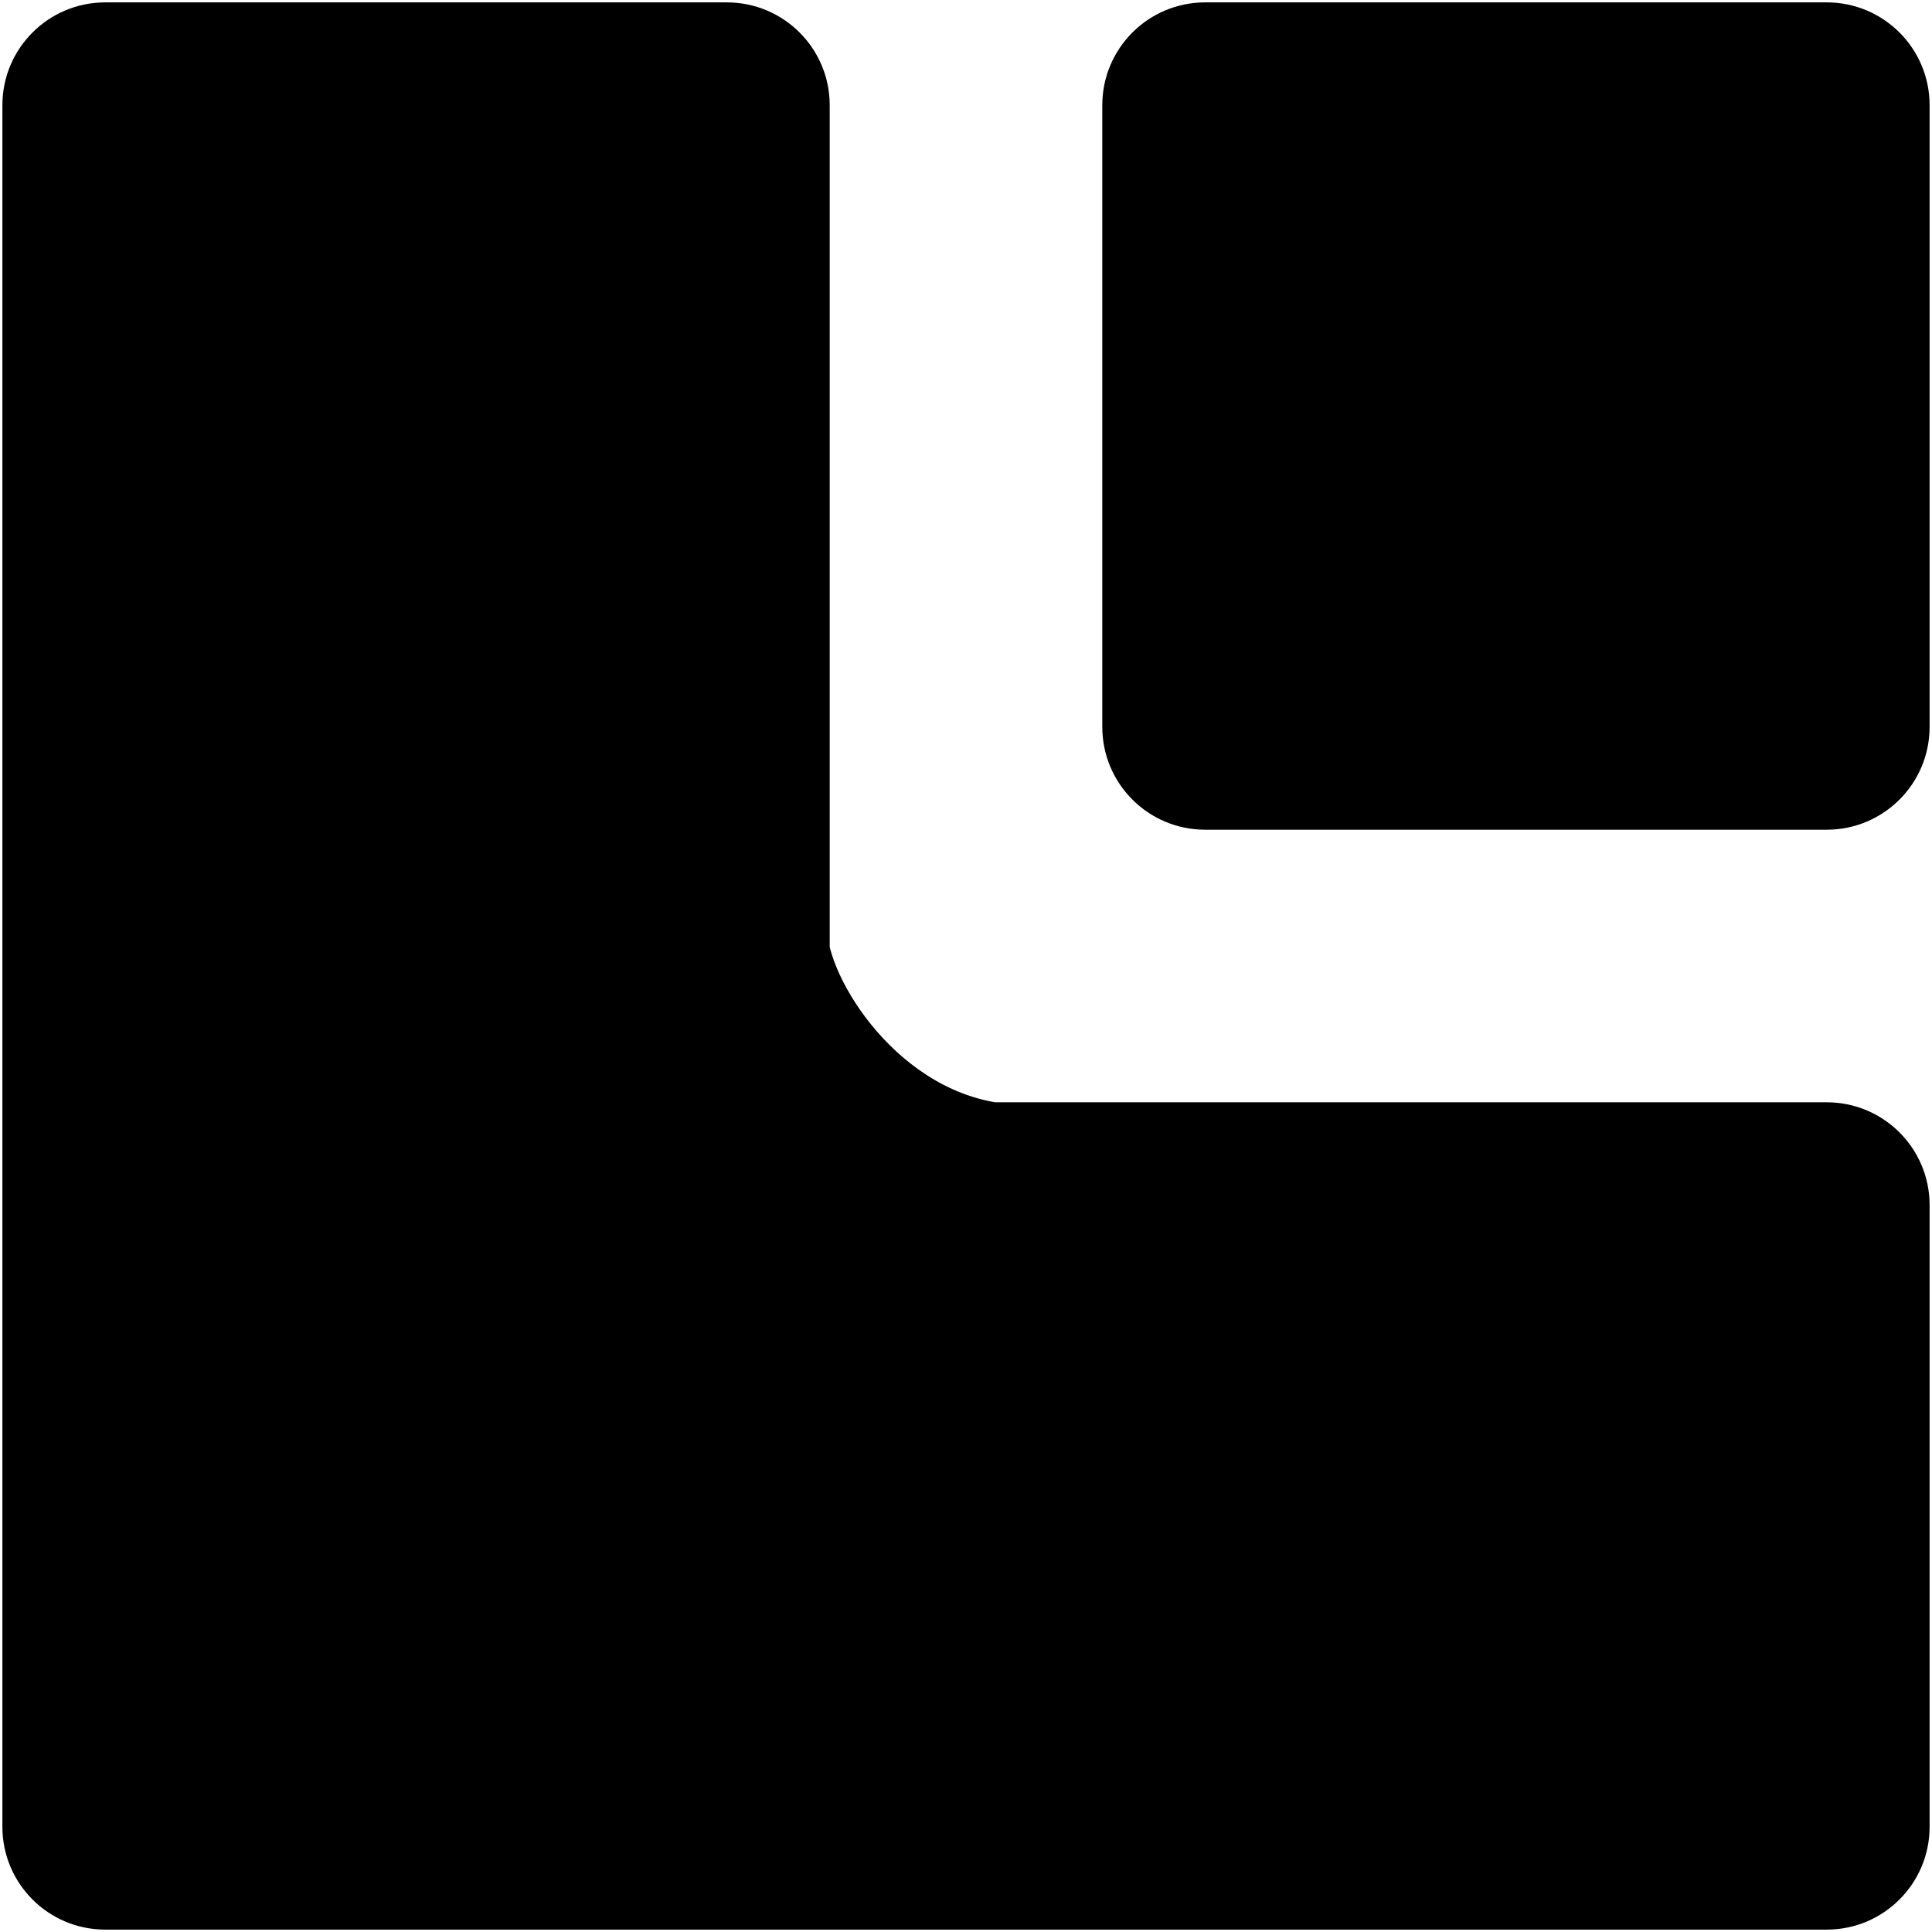 <svg width="404" height="404" viewBox="0 0 404 404" fill="none" xmlns="http://www.w3.org/2000/svg">
<path d="M2 22C2 10.954 10.954 2 22 2H152C163.046 2 172 10.954 172 22V382C172 393.046 163.046 402 152 402H22C10.954 402 2 393.046 2 382V22Z" fill="black"/>
<path d="M232 22C232 10.954 240.954 2 252 2H382C393.046 2 402 10.954 402 22V152C402 163.046 393.046 172 382 172H252C240.954 172 232 163.046 232 152V22Z" fill="black"/>
<path d="M2 252C2 240.954 10.954 232 22 232H382C393.046 232 402 240.954 402 252V382C402 393.046 393.046 402 382 402H22C10.954 402 2 393.046 2 382V252Z" fill="black"/>
<path d="M172.564 205.261C172.501 205.089 172.42 204.925 172.33 204.765C172.383 205.088 172.441 205.41 172.512 205.73C172.633 206.275 172.661 206.838 172.855 207.365C173.128 208.11 173.463 208.826 173.785 209.55C174.054 210.153 174.282 210.774 174.554 211.37C174.698 211.561 174.838 211.754 174.977 211.948C175.273 212.363 175.537 212.796 175.784 213.238C175.835 213.279 175.725 213.106 175.718 213.091C175.49 212.592 175.357 212.054 175.197 211.531C174.976 210.815 174.758 210.109 174.471 209.416C174.262 208.913 174.086 208.43 173.785 207.979C173.615 207.724 173.464 207.405 173.35 207.123C173.241 206.855 172.947 206.427 173.398 206.788C174.48 207.653 174.796 209.239 175.595 210.34C176.105 211.043 176.532 211.794 177.069 212.469C178.074 213.732 178.907 215.132 179.85 216.438C180.342 217.119 180.864 217.784 181.522 218.311C182.293 218.928 183.081 219.519 183.838 220.157C185.374 221.454 186.48 223.149 188.06 224.383C189.834 225.77 191.559 227.137 193.525 228.266C196.051 229.717 198.779 230.835 201.582 231.636C202.646 231.94 203.698 232.306 204.747 232.656C204.885 232.702 205.332 232.785 205.417 232.89C205.474 232.961 205.342 232.925 205.29 232.924C204.745 232.916 204.202 232.847 203.66 232.79C201.41 232.552 199.222 231.991 196.988 231.651C195.419 231.411 193.829 231.45 192.245 231.45C190.413 231.45 188.587 231.396 186.757 231.383C185.926 231.377 185.064 231.356 184.236 231.282C183.491 231.216 182.744 231.286 181.999 231.234C179.12 231.03 176.198 230.617 173.32 230.977C172.578 231.07 172.594 229.371 172.575 228.899C172.547 228.147 172.378 227.402 172.378 226.658C172.378 224.293 173.048 221.984 173.048 219.621C173.048 218.438 173.028 217.279 172.881 216.103C172.822 215.636 172.818 215.163 172.765 214.696C172.704 214.147 172.539 213.599 172.516 213.05C172.483 212.271 172.479 211.463 172.579 210.69C172.621 210.367 172.578 209.573 173.089 209.781C173.385 209.902 173.6 210.186 173.8 210.421C174.062 210.729 174.312 211.046 174.554 211.37C174.282 210.774 174.054 210.153 173.785 209.55C173.463 208.826 173.128 208.11 172.855 207.365C172.661 206.838 172.633 206.275 172.512 205.73C172.441 205.41 172.383 205.088 172.33 204.765C172.2 203.961 172.106 203.153 171.937 202.354C171.81 202.188 171.66 202.049 171.507 201.896C171.297 201.686 171.346 201.249 171.377 200.973C171.401 200.757 171.767 201.656 171.79 201.739C171.845 201.943 171.893 202.148 171.937 202.354C172.001 202.438 172.06 202.53 172.11 202.633C172.238 202.895 172.33 203.197 172.412 203.478C172.603 204.136 172.828 204.856 172.899 205.537C172.972 206.236 172.657 205.512 172.564 205.261Z" fill="black"/>
<path d="M169.084 202.153C168.967 202.973 169.536 203.732 170.357 203.85C171.177 203.967 171.936 203.397 172.054 202.577L169.084 202.153ZM171.172 202.931L169.955 203.807L169.955 203.807L171.172 202.931ZM171.708 203.757L173.008 203.008L173.008 203.008L171.708 203.757ZM172.564 205.261L173.971 204.74L173.971 204.74L172.564 205.261ZM172.899 205.537L174.391 205.381L174.391 205.381L172.899 205.537ZM172.412 203.478L170.971 203.896L170.971 203.896L172.412 203.478ZM171.377 200.973L172.867 201.138L172.867 201.138L171.377 200.973ZM171.79 201.739L173.238 201.348L173.238 201.348L171.79 201.739ZM172.512 205.73L173.976 205.405L173.976 205.405L172.512 205.73ZM172.855 207.365L171.447 207.882L171.447 207.882L172.855 207.365ZM173.785 209.55L175.156 208.94L175.156 208.94L173.785 209.55ZM175.766 213.221L174.705 214.282L174.706 214.282L175.766 213.221ZM175.718 213.091L174.354 213.715L174.354 213.715L175.718 213.091ZM175.197 211.531L176.63 211.09L176.63 211.09L175.197 211.531ZM174.471 209.416L173.085 209.992L173.085 209.992L174.471 209.416ZM173.785 207.979L175.034 207.147L175.034 207.147L173.785 207.979ZM173.35 207.123L174.74 206.558L174.74 206.558L173.35 207.123ZM173.398 206.788L174.335 205.616L174.335 205.616L173.398 206.788ZM175.595 210.34L174.381 211.221L174.381 211.221L175.595 210.34ZM177.069 212.469L175.895 213.403L175.895 213.403L177.069 212.469ZM179.85 216.438L181.066 215.56L181.066 215.56L179.85 216.438ZM181.522 218.311L180.585 219.482L180.585 219.482L181.522 218.311ZM183.838 220.157L182.871 221.304L182.871 221.304L183.838 220.157ZM188.06 224.383L187.136 225.565L187.136 225.565L188.06 224.383ZM193.525 228.266L194.273 226.966L194.273 226.966L193.525 228.266ZM201.582 231.636L201.994 230.193L201.994 230.193L201.582 231.636ZM204.747 232.656L205.221 231.233L205.221 231.233L204.747 232.656ZM205.417 232.89L204.246 233.827L204.246 233.828L205.417 232.89ZM205.29 232.924L205.27 234.424L205.27 234.424L205.29 232.924ZM203.66 232.79L203.502 234.282L203.502 234.282L203.66 232.79ZM196.988 231.651L196.762 233.134L196.762 233.134L196.988 231.651ZM186.757 231.383L186.746 232.883L186.746 232.883L186.757 231.383ZM184.236 231.282L184.37 229.788L184.37 229.788L184.236 231.282ZM181.999 231.234L181.893 232.73L181.893 232.73L181.999 231.234ZM173.32 230.977L173.134 229.488L173.134 229.488L173.32 230.977ZM172.575 228.899L171.077 228.957L171.077 228.957L172.575 228.899ZM172.881 216.103L174.369 215.917L174.369 215.917L172.881 216.103ZM172.765 214.696L171.275 214.864L171.275 214.864L172.765 214.696ZM172.516 213.05L174.015 212.986L174.015 212.986L172.516 213.05ZM172.579 210.69L171.092 210.496L171.092 210.496L172.579 210.69ZM173.089 209.781L172.523 211.17L172.523 211.17L173.089 209.781ZM173.8 210.421L172.658 211.394L172.658 211.394L173.8 210.421ZM174.977 211.948L176.197 211.076L176.197 211.076L174.977 211.948ZM176.57 214.737L177.907 214.055L177.907 214.055L176.57 214.737ZM178.514 218.281L177.289 219.147L177.289 219.147L178.514 218.281ZM182.297 222.231L183.281 221.1L183.281 221.1L182.297 222.231ZM187.527 226.051L186.795 227.36L186.795 227.36L187.527 226.051ZM187.58 226.081L188.312 224.771L188.312 224.771L187.58 226.081ZM192.945 229.301L192.095 230.537L192.095 230.537L192.945 229.301ZM193.823 229.908L192.933 231.116L192.933 231.116L193.823 229.908ZM194.166 230.4L193.889 231.874L193.889 231.874L194.166 230.4ZM192.196 229.871L191.814 231.322L191.814 231.322L192.196 229.871ZM189.08 229.041L189.516 227.605L189.516 227.605L189.08 229.041ZM177.412 228.036L177.356 226.537L177.356 226.537L177.412 228.036ZM174.471 228.233L174.506 229.732L174.506 229.732L174.471 228.233ZM177.497 228.709L177.75 227.231L177.75 227.231L177.497 228.709ZM183.101 229.387L182.921 230.876L182.921 230.876L183.101 229.387ZM185.379 229.119L184.959 230.559L184.959 230.559L185.379 229.119ZM180.744 228.006L180.44 229.475L180.44 229.475L180.744 228.006ZM176.637 227.481L176.472 228.972L176.472 228.972L176.637 227.481ZM174.094 227.224L173.769 228.688L173.769 228.688L174.094 227.224ZM173.919 225.634L175.419 225.647L175.419 225.647L173.919 225.634ZM173.987 217.443L175.463 217.706L175.463 217.706L173.987 217.443ZM174.206 215.228L175.566 214.595L175.566 214.595L174.206 215.228ZM175.42 217.503L174.104 218.222L174.104 218.222L175.42 217.503ZM177.408 221.226L176.103 221.965L176.103 221.965L177.408 221.226ZM181.027 224.51L181.684 223.161L181.684 223.161L181.027 224.51ZM183.984 225.616L184.444 224.188L184.444 224.188L183.984 225.616ZM183.994 225.619L183.534 227.047L183.535 227.047L183.994 225.619ZM185.74 226.286L186.505 224.995L186.505 224.995L185.74 226.286ZM185.543 226.394L185.7 224.902L185.7 224.902L185.543 226.394ZM182.773 226.059L182.481 227.53L182.481 227.53L182.773 226.059ZM178.29 225.254L178.098 226.742L178.098 226.742L178.29 225.254ZM176.213 225.165L176.36 223.672L176.36 223.672L176.213 225.165ZM175.599 225.113L177.041 224.701L177.041 224.701L175.599 225.113ZM175.61 223.423L174.113 223.319L174.113 223.319L175.61 223.423ZM175.725 221.762L177.224 221.832L177.224 221.832L175.725 221.762ZM176.064 221.174L177.282 220.298L177.282 220.298L176.064 221.174ZM177.203 224.134L175.786 224.624L175.786 224.624L177.203 224.134ZM177.389 224.919L178.386 223.798L178.386 223.798L177.389 224.919ZM176.891 223.62L175.463 224.081L175.463 224.081L176.891 223.62ZM175.64 220.035L177.07 219.582L177.07 219.582L175.64 220.035ZM175.941 213.21C175.823 212.39 175.064 211.82 174.243 211.937C173.423 212.055 172.854 212.814 172.971 213.634L175.941 213.21ZM22 3.5H152V0.5H22V3.5ZM170.5 22V382H173.5V22H170.5ZM152 400.5H22V403.5H152V400.5ZM3.5 382V22H0.5V382H3.5ZM22 400.5C11.783 400.5 3.5 392.217 3.5 382H0.5C0.5 393.874 10.126 403.5 22 403.5V400.5ZM170.5 382C170.5 392.217 162.217 400.5 152 400.5V403.5C163.874 403.5 173.5 393.874 173.5 382H170.5ZM152 3.5C162.217 3.5 170.5 11.783 170.5 22H173.5C173.5 10.126 163.874 0.5 152 0.5V3.5ZM22 0.5C10.126 0.5 0.5 10.126 0.5 22H3.5C3.5 11.783 11.783 3.5 22 3.5V0.5ZM252 3.5H382V0.5H252V3.5ZM400.5 22V152H403.5V22H400.5ZM382 170.5H252V173.5H382V170.5ZM233.5 152V22H230.5V152H233.5ZM252 170.5C241.783 170.5 233.5 162.217 233.5 152H230.5C230.5 163.874 240.126 173.5 252 173.5V170.5ZM400.5 152C400.5 162.217 392.217 170.5 382 170.5V173.5C393.874 173.5 403.5 163.874 403.5 152H400.5ZM382 3.5C392.217 3.5 400.5 11.783 400.5 22H403.5C403.5 10.126 393.874 0.5 382 0.5V3.5ZM252 0.5C240.126 0.5 230.5 10.126 230.5 22H233.5C233.5 11.783 241.783 3.5 252 3.5V0.5ZM22 233.5H382V230.5H22V233.5ZM400.5 252V382H403.5V252H400.5ZM382 400.5H22V403.5H382V400.5ZM3.5 382V252H0.5V382H3.5ZM400.5 382C400.5 392.217 392.217 400.5 382 400.5V403.5C393.874 403.5 403.5 393.874 403.5 382H400.5ZM382 233.5C392.217 233.5 400.5 241.783 400.5 252H403.5C403.5 240.126 393.874 230.5 382 230.5V233.5ZM22 230.5C10.126 230.5 0.5 240.126 0.5 252H3.5C3.5 241.783 11.783 233.5 22 233.5V230.5ZM170.002 195.086C170.185 198.281 171.44 202.29 173.539 206.456C175.649 210.644 178.659 215.085 182.454 219.149C190.032 227.265 200.86 234 214 234V231C201.94 231 191.852 224.818 184.646 217.101C181.049 213.248 178.201 209.043 176.218 205.106C174.223 201.147 173.148 197.552 172.998 194.914L170.002 195.086ZM172.054 202.577C172.015 202.846 171.847 203.382 171.266 203.682C170.766 203.94 170.314 203.828 170.178 203.788C170.007 203.739 169.889 203.669 169.848 203.644C169.795 203.612 169.759 203.584 169.743 203.573C169.703 203.541 169.709 203.54 169.773 203.608C169.9 203.741 169.991 203.857 169.955 203.807L172.389 202.054C172.306 201.939 172.105 201.706 171.946 201.539C171.868 201.458 171.733 201.319 171.585 201.204C171.551 201.178 171.333 201.001 171.018 200.909C170.866 200.864 170.4 200.752 169.89 201.016C169.299 201.321 169.125 201.867 169.084 202.153L172.054 202.577ZM169.955 203.807C170.13 204.051 170.263 204.254 170.408 204.506L173.008 203.008C172.806 202.658 172.616 202.369 172.389 202.054L169.955 203.807ZM170.408 204.506C170.528 204.714 170.657 204.913 170.758 205.07C170.867 205.239 170.95 205.37 171.021 205.497L173.639 204.032C173.517 203.814 173.387 203.611 173.282 203.447C173.168 203.271 173.083 203.139 173.008 203.008L170.408 204.506ZM171.021 205.497C171.085 205.612 171.129 205.704 171.158 205.782L173.971 204.74C173.872 204.474 173.754 204.237 173.639 204.032L171.021 205.497ZM171.158 205.782C171.207 205.915 171.357 206.296 171.537 206.573C171.571 206.625 171.705 206.835 171.937 207.013C172.049 207.099 172.353 207.311 172.804 207.331C173.37 207.357 173.817 207.074 174.073 206.748C174.278 206.485 174.344 206.223 174.368 206.115C174.397 205.983 174.406 205.869 174.409 205.795C174.414 205.645 174.404 205.499 174.391 205.381L171.407 205.692C171.413 205.749 171.409 205.734 171.411 205.677C171.412 205.649 171.416 205.572 171.439 205.469C171.456 205.391 171.514 205.149 171.709 204.9C171.954 204.587 172.389 204.309 172.941 204.335C173.379 204.355 173.667 204.559 173.763 204.632C173.881 204.723 173.955 204.81 173.984 204.846C174.019 204.889 174.042 204.922 174.051 204.937C174.069 204.964 174.015 204.859 173.971 204.74L171.158 205.782ZM174.391 205.381C174.303 204.533 174.025 203.656 173.852 203.06L170.971 203.896C171.18 204.617 171.354 205.179 171.407 205.692L174.391 205.381ZM173.852 203.06C173.772 202.783 173.649 202.368 173.459 201.977L170.761 203.288C170.826 203.423 170.889 203.612 170.971 203.896L173.852 203.06ZM173.459 201.977C173.359 201.771 173.244 201.594 173.128 201.442L170.746 203.266C170.752 203.275 170.756 203.28 170.758 203.283C170.76 203.286 170.76 203.287 170.761 203.288L173.459 201.977ZM173.128 201.442C172.923 201.175 172.669 200.936 172.568 200.835L170.446 202.956C170.651 203.161 170.697 203.202 170.746 203.266L173.128 201.442ZM172.568 200.835C172.722 200.99 172.791 201.148 172.819 201.235C172.834 201.28 172.841 201.315 172.845 201.335C172.848 201.356 172.849 201.368 172.849 201.369C172.849 201.369 172.848 201.35 172.851 201.305C172.854 201.259 172.859 201.211 172.867 201.138L169.886 200.807C169.873 200.926 169.835 201.231 169.854 201.549C169.871 201.826 169.944 202.454 170.446 202.956L172.568 200.835ZM172.867 201.138C172.862 201.185 172.831 201.522 172.577 201.856C172.422 202.057 172.17 202.277 171.806 202.381C171.451 202.484 171.137 202.433 170.928 202.364C170.573 202.246 170.37 202.027 170.337 201.992C170.269 201.921 170.227 201.861 170.213 201.841C170.173 201.783 170.176 201.775 170.225 201.88C170.261 201.956 170.3 202.046 170.331 202.122C170.382 202.248 170.366 202.221 170.342 202.13L173.238 201.348C173.202 201.216 173.132 201.046 173.107 200.986C173.063 200.877 173.004 200.74 172.942 200.608C172.894 200.504 172.799 200.307 172.683 200.138C172.65 200.091 172.591 200.008 172.507 199.92C172.457 199.869 172.24 199.638 171.873 199.516C171.657 199.445 171.338 199.394 170.977 199.498C170.609 199.604 170.351 199.827 170.193 200.034C169.93 200.378 169.894 200.733 169.886 200.807L172.867 201.138ZM170.342 202.13C170.389 202.304 170.431 202.481 170.469 202.664L173.404 202.044C173.356 201.816 173.301 201.583 173.238 201.348L170.342 202.13ZM170.469 202.664C170.629 203.422 170.704 204.109 170.85 205.005L173.811 204.524C173.695 203.813 173.582 202.885 173.404 202.044L170.469 202.664ZM170.85 205.005C170.905 205.345 170.968 205.697 171.048 206.056L173.976 205.405C173.914 205.122 173.861 204.83 173.811 204.524L170.85 205.005ZM171.048 206.056C171.097 206.278 171.12 206.462 171.177 206.804C171.227 207.102 171.301 207.485 171.447 207.882L174.263 206.848C174.215 206.718 174.178 206.555 174.135 206.305C174.1 206.096 174.048 205.727 173.976 205.405L171.048 206.056ZM171.447 207.882C171.743 208.688 172.108 209.471 172.415 210.161L175.156 208.94C174.818 208.182 174.514 207.531 174.263 206.848L171.447 207.882ZM172.415 210.161C172.538 210.436 172.652 210.718 172.78 211.03C172.904 211.333 173.04 211.664 173.19 211.994L175.918 210.746C175.797 210.48 175.682 210.202 175.557 209.895C175.435 209.597 175.301 209.267 175.156 208.94L172.415 210.161ZM173.19 211.994C173.531 212.739 173.984 213.56 174.705 214.282L176.827 212.161C176.467 211.801 176.192 211.344 175.918 210.746L173.19 211.994ZM174.706 214.282C174.731 214.307 174.78 214.355 174.844 214.407L176.724 212.068C176.754 212.093 176.777 212.114 176.792 212.127C176.807 212.141 176.819 212.153 176.827 212.161L174.706 214.282ZM174.844 214.407C174.88 214.436 174.98 214.514 175.123 214.586C175.195 214.622 175.331 214.682 175.512 214.717C175.689 214.751 176.014 214.779 176.378 214.626C177.26 214.255 177.297 213.39 177.297 213.242C177.298 213.014 177.245 212.841 177.231 212.796C177.193 212.673 177.146 212.578 177.135 212.555C177.116 212.515 177.097 212.481 177.085 212.459C177.061 212.416 177.037 212.376 177.027 212.358C177.023 212.351 177.023 212.351 177.02 212.346C177.018 212.343 177.017 212.342 177.018 212.343C177.018 212.343 177.019 212.345 177.02 212.347C177.021 212.349 177.024 212.354 177.027 212.359C177.03 212.364 177.036 212.374 177.043 212.388C177.048 212.397 177.064 212.427 177.082 212.467L174.354 213.715C174.372 213.756 174.389 213.787 174.395 213.798C174.403 213.813 174.409 213.825 174.413 213.832C174.421 213.846 174.428 213.858 174.432 213.864C174.438 213.875 174.447 213.889 174.45 213.894C174.461 213.912 174.462 213.915 174.46 213.912C174.459 213.91 174.451 213.895 174.44 213.872C174.437 213.865 174.396 213.785 174.362 213.673C174.349 213.632 174.297 213.464 174.297 213.24C174.298 213.095 174.334 212.232 175.214 211.861C175.577 211.709 175.901 211.737 176.077 211.771C176.257 211.805 176.39 211.865 176.461 211.9C176.6 211.97 176.694 212.045 176.724 212.069L174.844 214.407ZM177.082 212.467C176.908 212.087 176.825 211.724 176.63 211.09L173.763 211.972C173.889 212.383 174.071 213.097 174.354 213.715L177.082 212.467ZM176.63 211.09C176.413 210.383 176.175 209.61 175.856 208.841L173.085 209.992C173.341 210.608 173.54 211.246 173.763 211.972L176.63 211.09ZM175.856 208.841C175.682 208.423 175.438 207.753 175.034 207.147L172.537 208.811C172.734 209.106 172.841 209.404 173.085 209.992L175.856 208.841ZM175.034 207.147C174.943 207.012 174.836 206.797 174.74 206.558L171.96 207.687C172.092 208.013 172.288 208.436 172.537 208.811L175.034 207.147ZM174.74 206.558C174.686 206.427 174.616 206.289 174.592 206.24C174.538 206.132 174.566 206.178 174.592 206.261C174.602 206.292 174.624 206.363 174.639 206.46C174.651 206.538 174.678 206.749 174.616 207.011C174.543 207.317 174.331 207.736 173.857 207.983C173.444 208.198 173.065 208.154 172.909 208.125C172.738 208.093 172.615 208.037 172.567 208.014C172.509 207.986 172.47 207.961 172.455 207.952C172.426 207.933 172.424 207.93 172.461 207.959L174.335 205.616C174.259 205.556 174.168 205.486 174.07 205.423C174.018 205.39 173.784 205.236 173.461 205.176C173.288 205.143 172.897 205.101 172.474 205.321C171.99 205.572 171.772 206.001 171.697 206.318C171.632 206.593 171.659 206.819 171.674 206.916C171.691 207.031 171.718 207.123 171.736 207.179C171.794 207.357 171.887 207.538 171.904 207.573C171.925 207.616 171.938 207.64 171.95 207.665C171.961 207.69 171.963 207.695 171.96 207.687L174.74 206.558ZM172.461 207.959C172.723 208.168 172.952 208.514 173.255 209.134C173.51 209.655 173.88 210.531 174.381 211.221L176.809 209.458C176.51 209.048 176.324 208.58 175.95 207.816C175.625 207.152 175.156 206.273 174.335 205.616L172.461 207.959ZM174.381 211.221C174.611 211.537 174.82 211.862 175.07 212.241C175.31 212.605 175.582 213.01 175.895 213.403L178.243 211.535C178.019 211.254 177.809 210.945 177.574 210.589C177.349 210.248 177.089 209.845 176.809 209.458L174.381 211.221ZM175.895 213.403C176.358 213.985 176.79 214.609 177.238 215.275C177.677 215.927 178.144 216.637 178.634 217.316L181.066 215.56C180.614 214.933 180.192 214.29 179.727 213.6C179.272 212.923 178.784 212.216 178.243 211.535L175.895 213.403ZM178.634 217.316C179.139 218.015 179.758 218.821 180.585 219.482L182.459 217.139C181.969 216.747 181.546 216.223 181.066 215.56L178.634 217.316ZM180.585 219.482C181.409 220.141 182.129 220.678 182.871 221.304L184.805 219.011C184.033 218.36 183.177 217.714 182.459 217.139L180.585 219.482ZM182.871 221.304C183.544 221.872 184.131 222.534 184.818 223.297C185.478 224.031 186.23 224.857 187.136 225.565L188.983 223.201C188.31 222.675 187.719 222.036 187.048 221.29C186.402 220.573 185.668 219.739 184.805 219.011L182.871 221.304ZM187.136 225.565C188.89 226.935 190.702 228.374 192.778 229.567L194.273 226.966C192.416 225.899 190.779 224.604 188.983 223.201L187.136 225.565ZM192.778 229.567C195.419 231.084 198.261 232.247 201.17 233.078L201.994 230.193C199.297 229.423 196.683 228.35 194.273 226.966L192.778 229.567ZM201.17 233.078C202.193 233.37 203.197 233.72 204.273 234.079L205.221 231.233C204.199 230.892 203.099 230.509 201.994 230.193L201.17 233.078ZM204.273 234.079C204.333 234.099 204.39 234.115 204.423 234.124C204.46 234.134 204.499 234.143 204.53 234.151C204.599 234.169 204.647 234.181 204.692 234.194C204.713 234.2 204.727 234.204 204.734 234.206C204.742 234.209 204.736 234.207 204.719 234.2C204.705 234.194 204.657 234.174 204.592 234.135C204.559 234.114 204.51 234.083 204.454 234.038C204.4 233.994 204.324 233.925 204.246 233.827L206.588 231.953C206.422 231.745 206.239 231.625 206.147 231.569C206.041 231.505 205.943 231.46 205.873 231.431C205.736 231.374 205.601 231.333 205.511 231.308C205.417 231.281 205.322 231.257 205.266 231.243C205.181 231.221 205.191 231.223 205.221 231.233L204.273 234.079ZM204.246 233.828C204.205 233.776 204.072 233.606 203.993 233.342C203.899 233.027 203.866 232.481 204.254 231.993C204.568 231.597 204.969 231.495 205.091 231.468C205.247 231.433 205.37 231.434 205.413 231.434C205.501 231.435 205.571 231.446 205.534 231.442C205.532 231.441 205.505 231.438 205.478 231.435C205.455 231.432 205.391 231.425 205.311 231.424L205.27 234.424C205.173 234.423 205.082 234.408 205.146 234.416C205.147 234.417 205.256 234.432 205.376 234.434C205.435 234.435 205.573 234.434 205.74 234.397C205.874 234.367 206.284 234.261 206.603 233.858C206.996 233.364 206.965 232.809 206.867 232.483C206.785 232.207 206.643 232.022 206.588 231.953L204.246 233.828ZM205.311 231.424C204.854 231.418 204.406 231.361 203.818 231.298L203.502 234.282C203.998 234.334 204.636 234.415 205.27 234.424L205.311 231.424ZM203.818 231.298C202.76 231.186 201.702 230.997 200.601 230.786C199.516 230.578 198.368 230.344 197.214 230.168L196.762 233.134C197.842 233.298 198.905 233.515 200.035 233.732C201.149 233.945 202.31 234.155 203.502 234.282L203.818 231.298ZM197.214 230.168C195.504 229.907 193.771 229.95 192.245 229.95V232.95C193.886 232.95 195.334 232.916 196.762 233.134L197.214 230.168ZM192.245 229.95C190.396 229.95 188.667 229.896 186.768 229.883L186.746 232.883C188.507 232.895 190.431 232.95 192.245 232.95V229.95ZM186.768 229.883C185.95 229.877 185.136 229.856 184.37 229.788L184.103 232.776C184.992 232.856 185.903 232.877 186.746 232.883L186.768 229.883ZM184.37 229.788C183.915 229.747 183.474 229.75 183.106 229.753C182.716 229.756 182.407 229.759 182.105 229.737L181.893 232.73C182.336 232.761 182.772 232.755 183.129 232.753C183.507 232.75 183.812 232.75 184.103 232.776L184.37 229.788ZM182.105 229.737C179.37 229.544 176.205 229.105 173.134 229.488L173.506 232.465C176.192 232.129 178.869 232.516 181.893 232.73L182.105 229.737ZM173.134 229.488C173.341 229.462 173.578 229.499 173.794 229.617C173.991 229.724 174.096 229.858 174.139 229.921C174.181 229.984 174.189 230.018 174.181 229.995C174.175 229.976 174.163 229.934 174.149 229.865C174.086 229.539 174.087 229.161 174.074 228.842L171.077 228.957C171.082 229.108 171.084 229.816 171.204 230.434C171.261 230.732 171.376 231.188 171.648 231.594C171.968 232.07 172.602 232.578 173.506 232.465L173.134 229.488ZM174.074 228.842C174.057 228.388 173.998 227.942 173.955 227.593C173.909 227.218 173.878 226.928 173.878 226.658H170.878C170.878 227.132 170.932 227.587 170.977 227.958C171.026 228.356 171.065 228.658 171.077 228.957L174.074 228.842ZM173.878 226.658C173.878 225.6 174.028 224.538 174.198 223.352C174.363 222.201 174.548 220.927 174.548 219.621H171.548C171.548 220.678 171.399 221.74 171.228 222.926C171.063 224.076 170.878 225.351 170.878 226.658H173.878ZM174.548 219.621C174.548 218.428 174.528 217.19 174.369 215.917L171.392 216.289C171.527 217.367 171.548 218.448 171.548 219.621H174.548ZM174.369 215.917C174.346 215.735 174.333 215.542 174.318 215.304C174.304 215.08 174.287 214.805 174.256 214.528L171.275 214.864C171.296 215.054 171.308 215.249 171.324 215.495C171.339 215.727 171.357 216.004 171.392 216.289L174.369 215.917ZM174.256 214.528C174.217 214.182 174.145 213.832 174.1 213.595C174.05 213.326 174.021 213.144 174.015 212.986L171.017 213.114C171.034 213.505 171.099 213.872 171.152 214.151C171.211 214.462 171.252 214.661 171.275 214.864L174.256 214.528ZM174.015 212.986C173.983 212.237 173.983 211.529 174.067 210.883L171.092 210.496C170.975 211.397 170.983 212.305 171.017 213.114L174.015 212.986ZM174.067 210.883C174.078 210.796 174.084 210.711 174.088 210.659C174.093 210.593 174.095 210.556 174.099 210.509C174.108 210.409 174.114 210.4 174.105 210.433C174.099 210.454 174.079 210.524 174.028 210.616C173.977 210.709 173.874 210.863 173.687 211C173.485 211.148 173.244 211.233 172.998 211.245C172.772 211.257 172.605 211.203 172.523 211.17L173.655 208.392C173.208 208.21 172.526 208.13 171.913 208.58C171.427 208.937 171.267 209.438 171.212 209.64C171.144 209.885 171.121 210.123 171.11 210.256C171.104 210.325 171.099 210.402 171.096 210.44C171.092 210.492 171.091 210.502 171.092 210.496L174.067 210.883ZM172.523 211.17C172.465 211.147 172.428 211.122 172.414 211.111C172.4 211.101 172.402 211.1 172.421 211.119C172.44 211.139 172.467 211.168 172.508 211.216C172.529 211.24 172.55 211.265 172.575 211.295C172.599 211.324 172.629 211.359 172.658 211.394L174.943 209.449C174.884 209.38 174.713 209.169 174.541 208.997C174.354 208.81 174.062 208.558 173.655 208.392L172.523 211.17ZM172.658 211.394C172.895 211.672 173.126 211.965 173.354 212.27L175.754 210.47C175.498 210.128 175.228 209.785 174.943 209.449L172.658 211.394ZM173.354 212.27C173.489 212.45 173.623 212.633 173.756 212.82L176.197 211.076C176.054 210.875 175.906 210.672 175.754 210.47L173.354 212.27ZM173.756 212.82C174.011 213.177 174.245 213.559 174.475 213.969L177.093 212.506C176.829 212.032 176.536 211.549 176.197 211.076L173.756 212.82ZM174.475 213.969C174.732 214.431 174.972 214.905 175.234 215.418L177.907 214.055C177.654 213.56 177.385 213.028 177.093 212.506L174.475 213.969ZM175.234 215.418C175.806 216.538 176.412 217.906 177.289 219.147L179.738 217.415C179.026 216.408 178.58 215.376 177.907 214.055L175.234 215.418ZM177.289 219.147C178.438 220.771 179.944 222.172 181.312 223.363L183.281 221.1C181.942 219.934 180.667 218.728 179.738 217.415L177.289 219.147ZM181.312 223.363C182.964 224.801 184.789 226.237 186.795 227.36L188.26 224.742C186.514 223.765 184.868 222.481 183.281 221.1L181.312 223.363ZM186.795 227.36L186.848 227.39L188.312 224.771L188.26 224.742L186.795 227.36ZM186.848 227.39C188.672 228.41 190.448 229.405 192.095 230.537L193.794 228.065C192.014 226.841 190.116 225.78 188.312 224.771L186.848 227.39ZM192.095 230.537C192.432 230.77 192.672 230.923 192.933 231.116L194.713 228.701C194.401 228.471 194.043 228.236 193.794 228.065L192.095 230.537ZM192.933 231.116C192.961 231.136 193.005 231.167 193.023 231.18C193.051 231.2 193.08 231.22 193.11 231.242C193.14 231.264 193.167 231.285 193.19 231.303C193.201 231.312 193.21 231.319 193.217 231.325C193.223 231.33 193.226 231.333 193.225 231.332C193.225 231.332 193.218 231.325 193.205 231.313C193.194 231.301 193.169 231.274 193.138 231.234C193.11 231.199 193.051 231.121 192.995 231.005C192.946 230.905 192.84 230.66 192.851 230.326C192.865 229.921 193.048 229.518 193.387 229.239C193.669 229.008 193.955 228.947 194.076 228.928C194.213 228.907 194.317 228.912 194.359 228.915C194.407 228.919 194.438 228.925 194.443 228.926L193.889 231.874C193.99 231.893 194.245 231.938 194.538 231.892C194.689 231.869 194.996 231.8 195.292 231.557C195.645 231.267 195.835 230.849 195.85 230.427C195.861 230.074 195.75 229.809 195.69 229.687C195.622 229.549 195.547 229.445 195.499 229.384C195.402 229.261 195.302 229.166 195.242 229.111C195.028 228.917 194.68 228.676 194.713 228.701L192.933 231.116ZM194.443 228.926C193.835 228.811 193.41 228.64 192.578 228.421L191.814 231.322C192.285 231.445 193.172 231.739 193.889 231.874L194.443 228.926ZM192.578 228.421C191.481 228.131 190.511 227.908 189.516 227.605L188.644 230.476C189.708 230.799 190.831 231.063 191.814 231.322L192.578 228.421ZM189.516 227.605C187.301 226.933 185.038 226.532 182.669 226.532V229.532C184.692 229.532 186.659 229.873 188.644 230.476L189.516 227.605ZM182.669 226.532C182.057 226.532 181.443 226.524 180.815 226.517L180.782 229.517C181.403 229.524 182.036 229.532 182.669 229.532V226.532ZM180.815 226.517C179.689 226.504 178.523 226.493 177.356 226.537L177.467 229.534C178.551 229.494 179.648 229.504 180.782 229.517L180.815 226.517ZM177.356 226.537C176.821 226.556 176.292 226.604 175.813 226.645C175.32 226.687 174.874 226.723 174.435 226.733L174.506 229.732C175.049 229.719 175.582 229.675 176.068 229.634C176.569 229.591 177.02 229.551 177.467 229.534L177.356 226.537ZM174.435 226.733C174.358 226.735 174.264 226.739 174.173 226.748C174.13 226.752 174.052 226.761 173.962 226.781C173.917 226.791 173.842 226.81 173.753 226.843C173.682 226.869 173.503 226.94 173.315 227.093C173.124 227.25 172.758 227.642 172.764 228.272C172.769 228.856 173.097 229.219 173.228 229.344C173.474 229.581 173.745 229.671 173.76 229.676C173.895 229.727 174.023 229.753 174.069 229.763C174.297 229.81 174.679 229.859 175.038 229.904C175.845 230.005 176.786 230.11 177.245 230.188L177.75 227.231C177.202 227.137 176.119 227.016 175.409 226.927C175.009 226.877 174.76 226.842 174.674 226.824C174.641 226.817 174.71 226.829 174.809 226.866C174.84 226.878 174.897 226.9 174.965 226.936C175.021 226.964 175.159 227.04 175.304 227.179C175.432 227.302 175.758 227.661 175.764 228.243C175.77 228.87 175.406 229.259 175.217 229.413C175.033 229.564 174.858 229.633 174.794 229.656C174.711 229.687 174.644 229.703 174.609 229.711C174.538 229.726 174.487 229.732 174.478 229.733C174.453 229.735 174.456 229.734 174.506 229.732L174.435 226.733ZM177.245 230.188C179.149 230.513 181.15 230.663 182.921 230.876L183.28 227.898C181.308 227.66 179.567 227.541 177.75 227.231L177.245 230.188ZM182.921 230.876C183.994 231.005 185.145 231.14 186.336 231.14V228.14C185.349 228.14 184.368 228.029 183.28 227.898L182.921 230.876ZM186.336 231.14C186.417 231.14 186.523 231.137 186.638 231.122C186.722 231.111 186.958 231.077 187.213 230.941C187.499 230.787 188.077 230.323 188.017 229.488C187.975 228.893 187.607 228.545 187.542 228.482C187.337 228.285 187.105 228.172 187.042 228.14C186.933 228.086 186.819 228.037 186.721 227.998C186.344 227.847 185.876 227.701 185.8 227.679L184.959 230.559C184.958 230.559 185.055 230.588 185.196 230.635C185.335 230.682 185.486 230.735 185.605 230.783C185.665 230.807 185.696 230.822 185.705 230.826C185.76 230.853 185.618 230.795 185.461 230.644C185.42 230.604 185.066 230.278 185.025 229.701C184.967 228.885 185.534 228.437 185.794 228.297C186.024 228.174 186.221 228.151 186.25 228.147C186.31 228.139 186.344 228.14 186.336 228.14V231.14ZM185.8 227.679C184.246 227.226 182.64 226.867 181.103 226.548L180.494 229.486C182.008 229.8 183.522 230.139 184.959 230.559L185.8 227.679ZM181.103 226.548C181.085 226.545 181.067 226.541 181.048 226.537L180.44 229.475C180.457 229.478 180.475 229.482 180.494 229.486L181.103 226.548ZM181.048 226.537C179.594 226.236 178.094 226.133 176.803 225.99L176.472 228.972C177.939 229.135 179.169 229.211 180.44 229.475L181.048 226.537ZM176.803 225.99C176.355 225.94 175.845 225.916 175.466 225.889C175.046 225.859 174.707 225.823 174.42 225.76L173.769 228.688C174.284 228.803 174.807 228.85 175.254 228.881C175.741 228.916 176.102 228.931 176.472 228.972L176.803 225.99ZM174.42 225.76C174.972 225.882 175.232 226.27 175.308 226.403C175.354 226.483 175.379 226.549 175.391 226.584C175.404 226.622 175.41 226.647 175.412 226.655C175.413 226.663 175.402 226.602 175.399 226.446C175.396 226.308 175.399 226.157 175.405 226.016C175.408 225.946 175.41 225.884 175.413 225.827C175.415 225.784 175.419 225.707 175.419 225.647L172.42 225.621C172.421 225.507 172.392 226.178 172.4 226.514C172.404 226.723 172.42 227.017 172.481 227.298C172.511 227.433 172.57 227.657 172.702 227.888C172.826 228.107 173.145 228.55 173.769 228.688L174.42 225.76ZM175.419 225.647C175.422 225.31 175.45 224.969 175.484 224.558C175.516 224.165 175.554 223.707 175.554 223.233H172.554C172.554 223.566 172.527 223.907 172.494 224.313C172.462 224.699 172.424 225.155 172.42 225.621L175.419 225.647ZM175.554 223.233C175.554 222.53 175.51 221.826 175.423 221.129L172.446 221.501C172.518 222.074 172.554 222.654 172.554 223.233H175.554ZM175.423 221.129C175.28 219.986 175.274 218.77 175.463 217.706L172.51 217.181C172.256 218.609 172.275 220.137 172.446 221.501L175.423 221.129ZM175.463 217.706C175.585 217.022 175.621 216.337 175.621 215.708H172.621C172.621 216.233 172.59 216.728 172.51 217.181L175.463 217.706ZM175.621 215.708C175.621 215.36 175.547 215.05 175.519 214.92C175.479 214.739 175.487 214.746 175.487 214.778H172.487C172.487 215.124 172.561 215.436 172.588 215.561C172.627 215.738 172.621 215.736 172.621 215.708H175.621ZM175.487 214.778C175.487 214.827 175.489 215.084 175.36 215.378C175.287 215.544 175.134 215.807 174.832 216.012C174.502 216.237 174.134 216.298 173.819 216.262C173.32 216.205 173.019 215.917 172.983 215.884C172.89 215.799 172.829 215.722 172.805 215.69C172.752 215.622 172.72 215.565 172.713 215.554C172.701 215.534 172.694 215.521 172.693 215.518C172.691 215.515 172.703 215.538 172.729 215.596C172.752 215.645 172.775 215.699 172.795 215.744C172.801 215.757 172.835 215.837 172.846 215.861L175.566 214.595C175.574 214.613 175.58 214.626 175.544 214.544C175.522 214.493 175.491 214.423 175.459 214.353C175.431 214.291 175.389 214.2 175.348 214.121C175.341 214.109 175.28 213.988 175.186 213.866C175.16 213.831 175.096 213.75 175 213.663C174.962 213.629 174.659 213.339 174.159 213.282C173.843 213.246 173.475 213.307 173.144 213.532C172.841 213.738 172.688 214.002 172.615 214.168C172.484 214.464 172.487 214.724 172.487 214.778H175.487ZM172.846 215.861C173.074 216.349 173.323 216.813 173.563 217.247L176.188 215.796C175.958 215.38 175.749 214.987 175.566 214.595L172.846 215.861ZM173.563 217.247C173.757 217.598 173.924 217.893 174.104 218.222L176.736 216.784C176.558 216.457 176.357 216.101 176.188 215.796L173.563 217.247ZM174.104 218.222C174.715 219.341 175.424 220.766 176.103 221.965L178.713 220.487C178.007 219.239 177.473 218.132 176.736 216.784L174.104 218.222ZM176.103 221.965C177.124 223.77 178.619 225.004 180.37 225.858L181.684 223.161C180.372 222.521 179.383 221.669 178.713 220.487L176.103 221.965ZM180.37 225.858C181.416 226.368 182.555 226.732 183.525 227.044L184.444 224.188C183.435 223.864 182.505 223.562 181.684 223.161L180.37 225.858ZM183.524 227.044L183.534 227.047L184.454 224.191L184.444 224.188L183.524 227.044ZM183.535 227.047C184.242 227.275 184.635 227.374 184.976 227.576L186.505 224.995C185.787 224.57 184.913 224.339 184.454 224.191L183.535 227.047ZM184.976 227.576C184.984 227.581 184.948 227.561 184.894 227.518C184.882 227.509 184.669 227.351 184.518 227.05C184.43 226.874 184.316 226.553 184.382 226.149C184.453 225.717 184.693 225.413 184.915 225.234C185.261 224.955 185.623 224.926 185.639 224.924C185.784 224.906 185.883 224.92 185.825 224.915C185.79 224.912 185.784 224.911 185.7 224.902L185.386 227.885C185.396 227.886 185.498 227.898 185.563 227.904C185.606 227.908 185.798 227.927 186.005 227.901C186.053 227.895 186.439 227.859 186.798 227.569C187.027 227.385 187.271 227.074 187.343 226.635C187.41 226.223 187.294 225.893 187.201 225.708C187.041 225.386 186.804 225.204 186.753 225.164C186.661 225.091 186.57 225.034 186.505 224.995L184.976 227.576ZM185.7 224.902C184.689 224.795 183.887 224.75 183.065 224.587L182.481 227.53C183.482 227.728 184.551 227.798 185.386 227.885L185.7 224.902ZM183.065 224.587C181.604 224.297 180.051 223.97 178.483 223.767L178.098 226.742C179.54 226.929 180.967 227.229 182.481 227.53L183.065 224.587ZM178.483 223.767C178.038 223.709 177.607 223.705 177.265 223.702C176.894 223.699 176.623 223.698 176.36 223.672L176.066 226.658C176.493 226.7 176.917 226.699 177.241 226.702C177.593 226.705 177.855 226.71 178.098 226.742L178.483 223.767ZM176.36 223.672C176.278 223.664 176.21 223.665 176.201 223.665C176.177 223.664 176.155 223.665 176.141 223.665C176.114 223.666 176.078 223.667 176.056 223.667C176 223.669 175.952 223.67 175.912 223.67C175.857 223.669 175.874 223.666 175.929 223.675C175.949 223.678 176.064 223.695 176.212 223.757C176.287 223.789 176.427 223.855 176.575 223.98C176.728 224.109 176.939 224.342 177.041 224.701L174.156 225.525C174.359 226.235 174.953 226.482 175.048 226.522C175.23 226.599 175.392 226.627 175.466 226.639C175.631 226.665 175.79 226.668 175.879 226.669C175.982 226.671 176.08 226.668 176.141 226.666C176.177 226.665 176.192 226.665 176.204 226.664C176.259 226.663 176.169 226.668 176.066 226.658L176.36 223.672ZM177.041 224.701C177.048 224.725 177.04 224.709 177.036 224.634C177.032 224.563 177.033 224.469 177.039 224.349C177.045 224.229 177.056 224.102 177.069 223.961C177.08 223.832 177.096 223.669 177.106 223.526L174.113 223.319C174.108 223.398 174.056 223.932 174.043 224.195C174.026 224.524 174.017 225.036 174.156 225.525L177.041 224.701ZM177.106 223.526C177.141 223.024 177.197 222.403 177.224 221.832L174.227 221.692C174.202 222.226 174.155 222.715 174.113 223.319L177.106 223.526ZM177.224 221.832C177.232 221.658 177.22 221.45 177.216 221.373C177.21 221.236 177.212 221.211 177.211 221.226C177.21 221.228 177.204 221.344 177.147 221.501C177.106 221.614 176.895 222.145 176.253 222.356C175.601 222.57 175.114 222.257 175.013 222.187C174.936 222.134 174.886 222.086 174.864 222.064C174.851 222.051 174.842 222.042 174.837 222.036C174.832 222.03 174.829 222.026 174.829 222.026L177.157 220.135C177.073 220.03 176.927 219.863 176.722 219.721C176.552 219.604 176.011 219.278 175.317 219.506C174.632 219.731 174.39 220.303 174.327 220.477C174.248 220.696 174.228 220.894 174.22 220.989C174.204 221.193 174.215 221.409 174.219 221.509C174.226 221.669 174.227 221.694 174.227 221.692L177.224 221.832ZM174.829 222.026C174.829 222.026 174.83 222.028 174.833 222.032C174.836 222.036 174.84 222.042 174.846 222.049L177.282 220.298C177.243 220.244 177.201 220.189 177.157 220.135L174.829 222.026ZM174.846 222.049C175.033 222.31 175.173 222.628 175.314 223.068C175.386 223.291 175.449 223.517 175.526 223.785C175.6 224.042 175.684 224.331 175.786 224.624L178.621 223.643C178.548 223.433 178.483 223.211 178.41 222.957C178.34 222.715 178.26 222.431 178.171 222.151C177.989 221.584 177.734 220.927 177.282 220.298L174.846 222.049ZM175.786 224.624C175.801 224.668 175.868 224.853 175.919 225.022C175.951 225.127 175.947 225.133 175.939 225.079C175.936 225.059 175.927 225 175.926 224.918C175.926 224.878 175.919 224.632 176.039 224.344C176.107 224.182 176.252 223.919 176.548 223.708C176.872 223.477 177.239 223.408 177.556 223.439C178.057 223.488 178.358 223.774 178.386 223.798L176.393 226.04C176.438 226.081 176.754 226.375 177.266 226.425C177.588 226.456 177.96 226.385 178.288 226.152C178.588 225.939 178.736 225.671 178.806 225.503C178.932 225.203 178.927 224.939 178.926 224.876C178.925 224.771 178.913 224.684 178.905 224.632C178.878 224.449 178.822 224.257 178.791 224.155C178.717 223.91 178.619 223.639 178.621 223.643L175.786 224.624ZM178.386 223.798C178.452 223.857 178.493 223.91 178.516 223.942C178.538 223.974 178.548 223.994 178.549 223.996C178.55 223.998 178.546 223.99 178.538 223.968C178.53 223.946 178.52 223.917 178.508 223.878C178.484 223.795 178.462 223.704 178.432 223.58C178.407 223.477 178.367 223.31 178.318 223.158L175.463 224.081C175.471 224.106 175.484 224.156 175.516 224.288C175.543 224.398 175.582 224.56 175.63 224.724C175.704 224.974 175.892 225.595 176.393 226.04L178.386 223.798ZM178.318 223.158C178.034 222.28 177.689 221.376 177.407 220.579L174.579 221.581C174.897 222.477 175.195 223.251 175.463 224.081L178.318 223.158ZM177.407 220.579C177.287 220.242 177.174 219.911 177.07 219.582L174.21 220.488C174.328 220.86 174.453 221.226 174.579 221.581L177.407 220.579ZM177.07 219.582C176.739 218.539 176.531 217.452 176.359 216.301L173.392 216.743C173.574 217.962 173.81 219.226 174.21 220.488L177.07 219.582ZM176.359 216.301C176.199 215.227 176.103 214.348 175.941 213.21L172.971 213.634C173.103 214.563 173.245 215.757 173.392 216.743L176.359 216.301Z" fill="black"/>
</svg>
